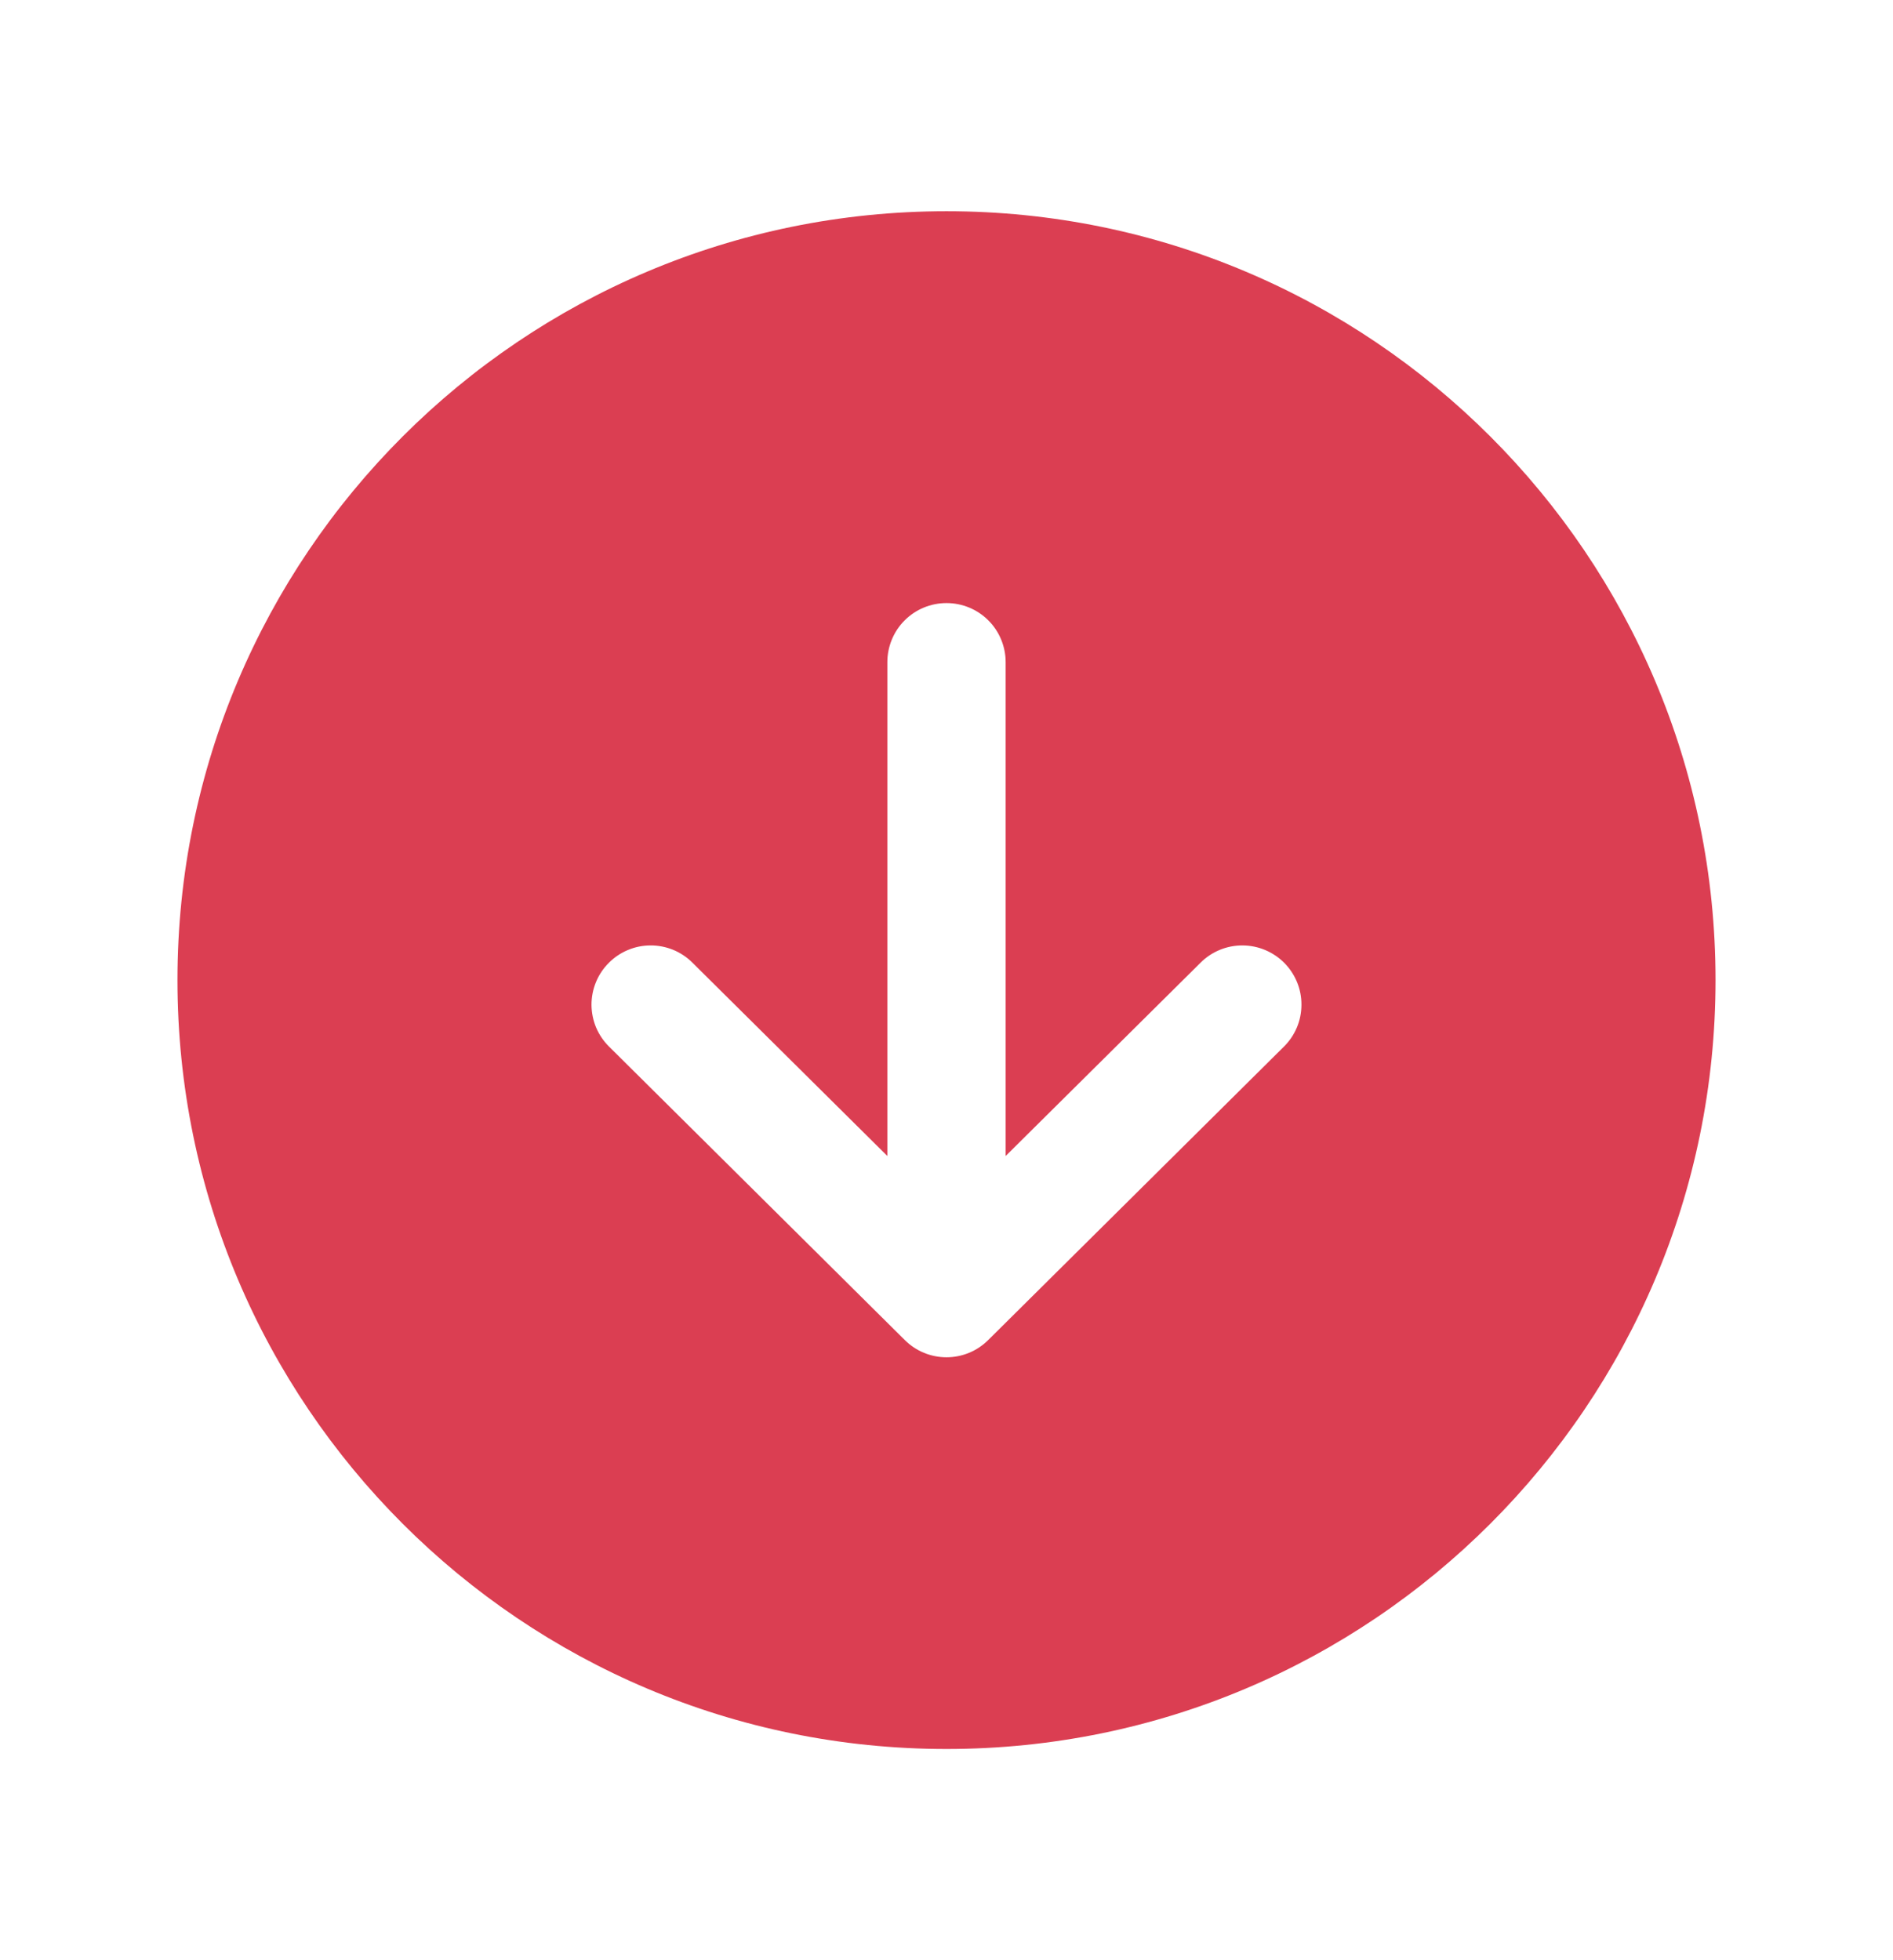 <svg width="28" height="29" viewBox="0 0 28 29" fill="none" xmlns="http://www.w3.org/2000/svg">
<path d="M14 25.875C20.282 25.875 25.375 20.782 25.375 14.5C25.375 8.218 20.282 3.125 14 3.125C7.718 3.125 2.625 8.218 2.625 14.5C2.625 20.782 7.718 25.875 14 25.875ZM9.004 14.246C9.085 14.164 9.181 14.099 9.287 14.055C9.393 14.01 9.507 13.987 9.622 13.987C9.736 13.986 9.85 14.009 9.957 14.052C10.063 14.096 10.16 14.16 10.241 14.241L13.125 17.102V9.797C13.125 9.565 13.217 9.342 13.381 9.178C13.545 9.014 13.768 8.922 14 8.922C14.232 8.922 14.455 9.014 14.619 9.178C14.783 9.342 14.875 9.565 14.875 9.797V17.102L17.759 14.241C17.924 14.077 18.147 13.986 18.379 13.987C18.611 13.988 18.833 14.081 18.997 14.246C19.16 14.411 19.252 14.634 19.25 14.866C19.25 15.099 19.156 15.321 18.991 15.484L14.616 19.826C14.452 19.989 14.231 20.08 14 20.08C13.769 20.08 13.548 19.989 13.384 19.826L9.009 15.484C8.927 15.403 8.862 15.307 8.817 15.201C8.773 15.095 8.75 14.981 8.749 14.866C8.749 14.751 8.771 14.637 8.815 14.53C8.858 14.424 8.923 14.327 9.004 14.246Z" fill="#DB3E52"/>
</svg>

